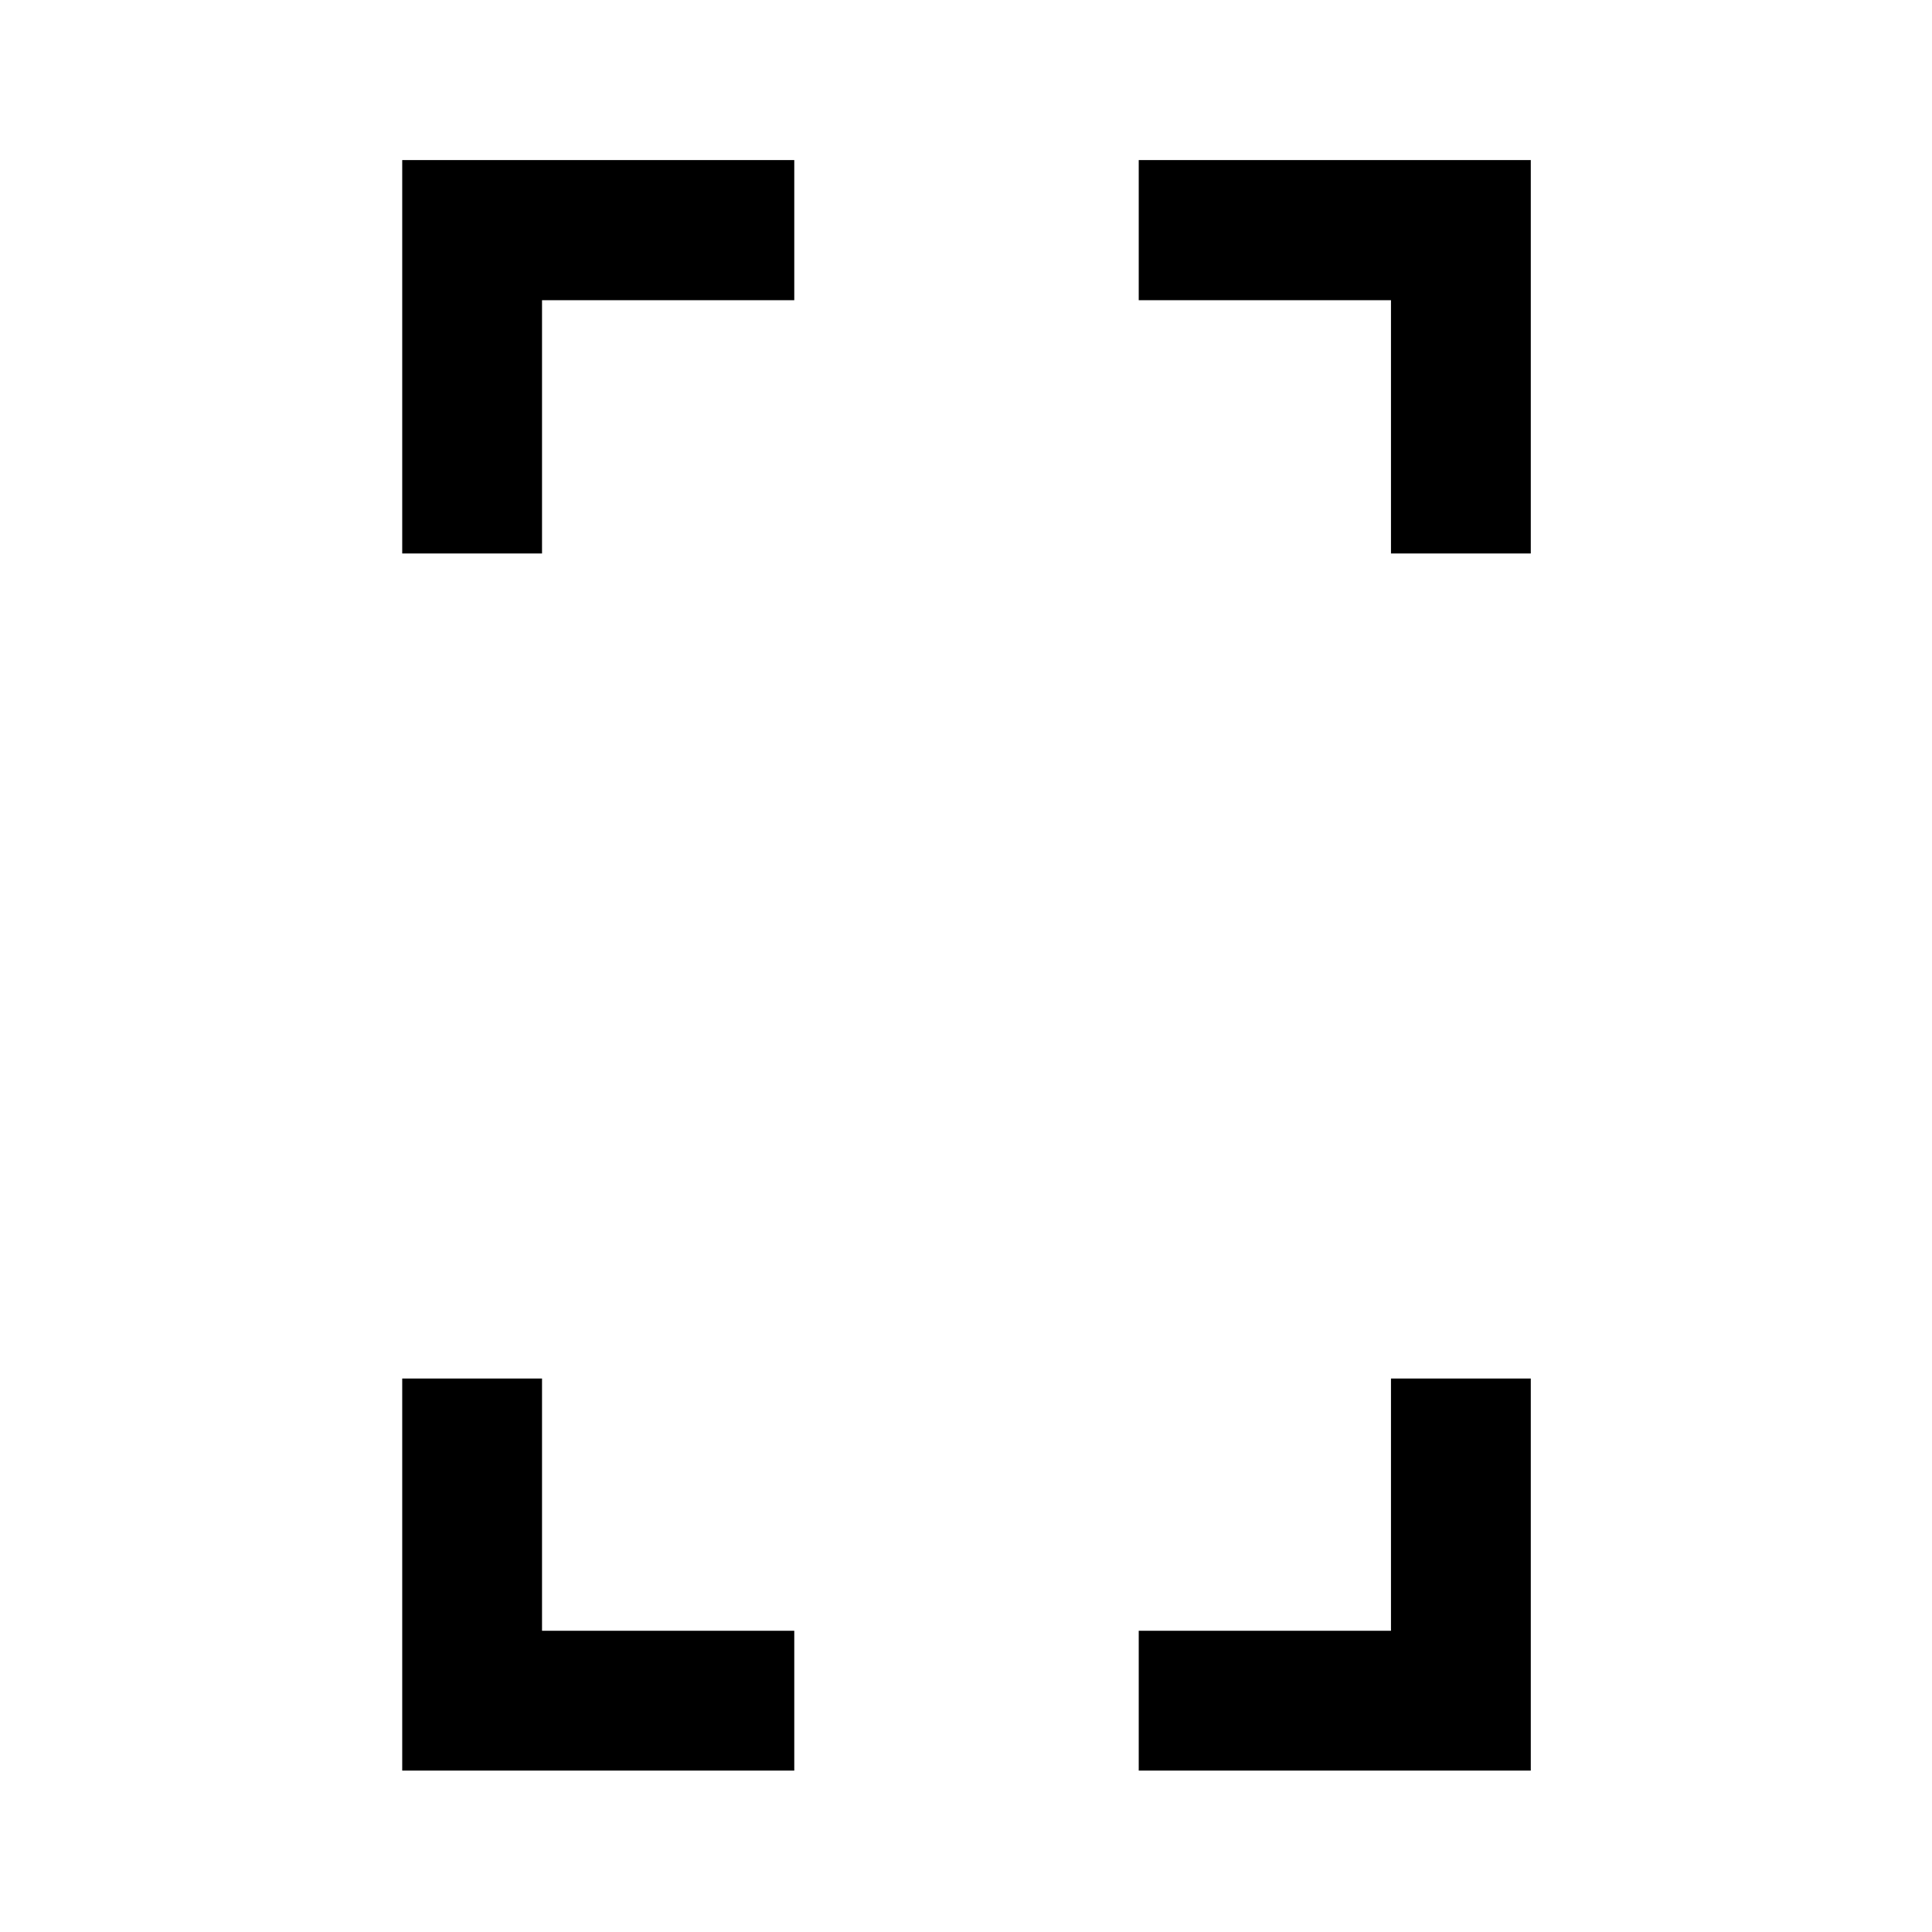 <svg xmlns="http://www.w3.org/2000/svg" height="40" viewBox="0 -960 960 960" width="40"><path d="M199.86-684.99v-195.46h194.81v69.63H269.33v125.83h-69.47Zm0 604.78v-194.8h69.47v125.33h125.34v69.47H199.86Zm491.31-604.78v-125.83H565.83v-69.63h194.81v195.46h-69.47ZM565.83-80.21v-69.47h125.34v-125.33h69.47v194.8H565.83Z"/></svg>